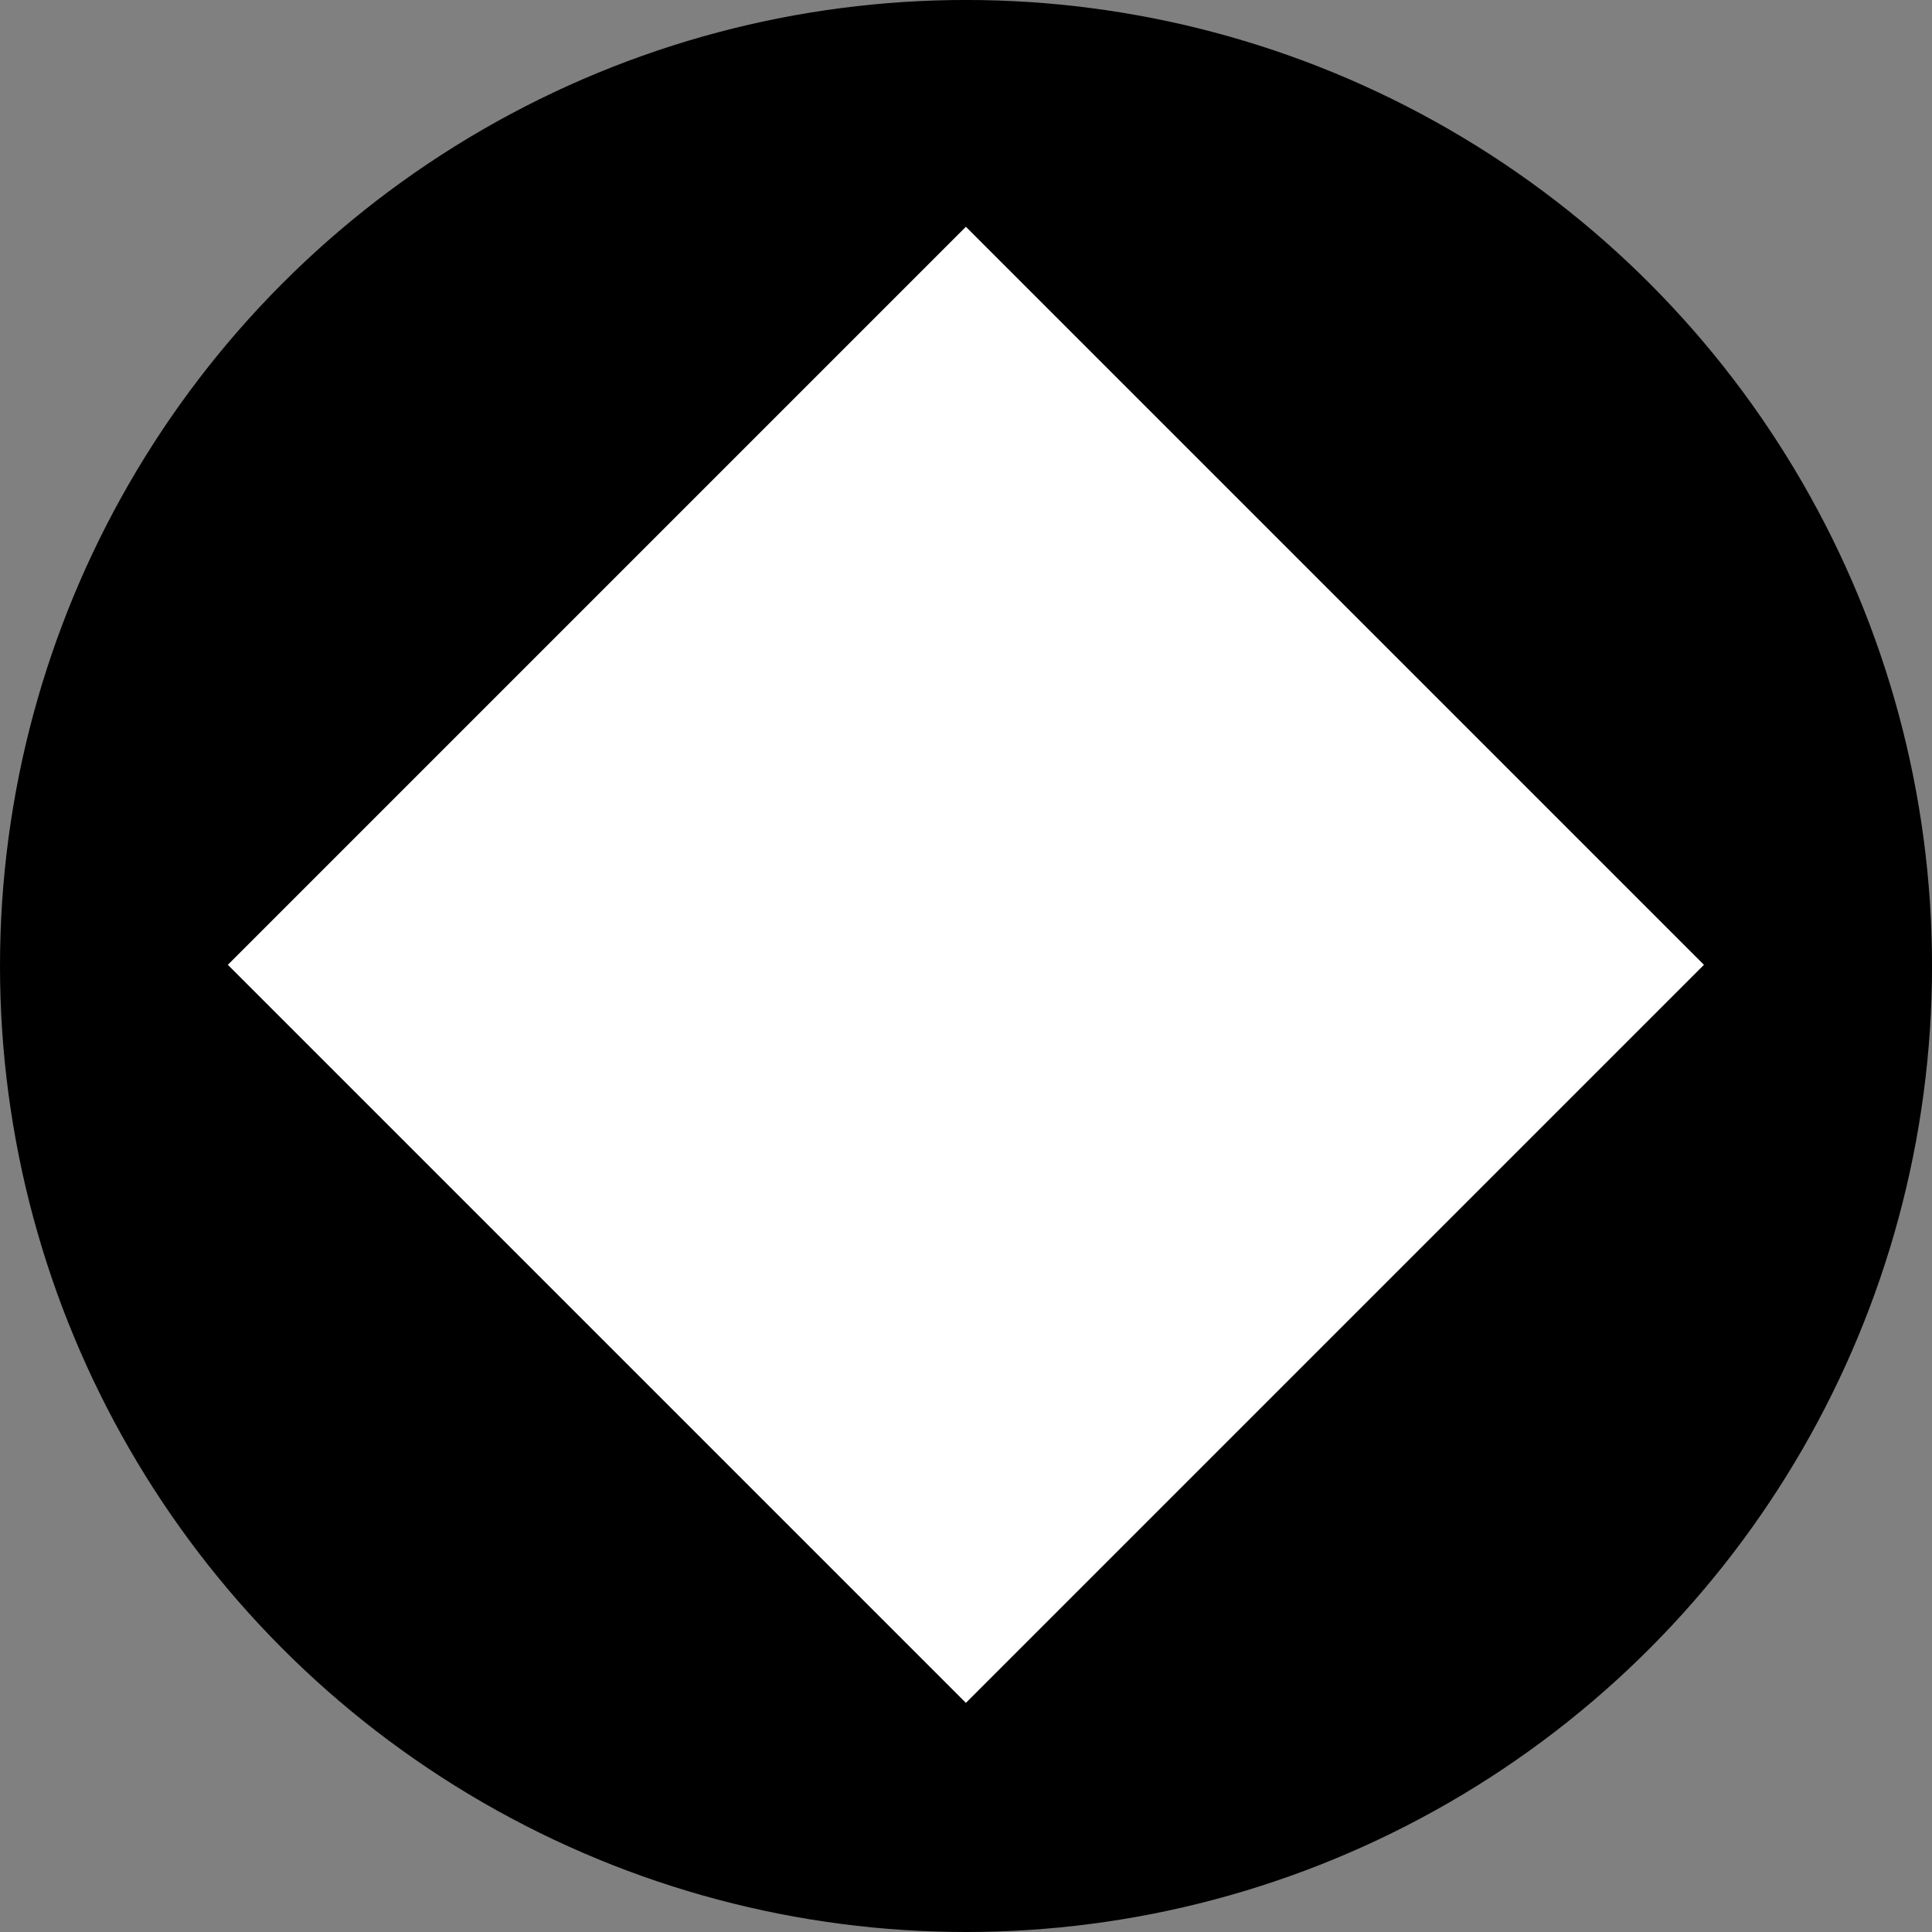 <svg xmlns:svg="http://www.w3.org/2000/svg" xmlns="http://www.w3.org/2000/svg" width="300" height="300" viewBox="0 0 79.375 79.375" version="1.1"><rect x="0" y="0" width="79.375" height="79.375" fill="#808080" stroke="none"/><g transform="translate(0,-217.625)"><circle cx="39.688" cy="257.312" r="39.688" style="fill-opacity:1;fill:#000"/><rect width="42.889" height="42.889" x="-175.321" y="188.56" transform="matrix(0.707,-0.707,0.707,0.707,0,0)" fill="#fff"/></g></svg>
